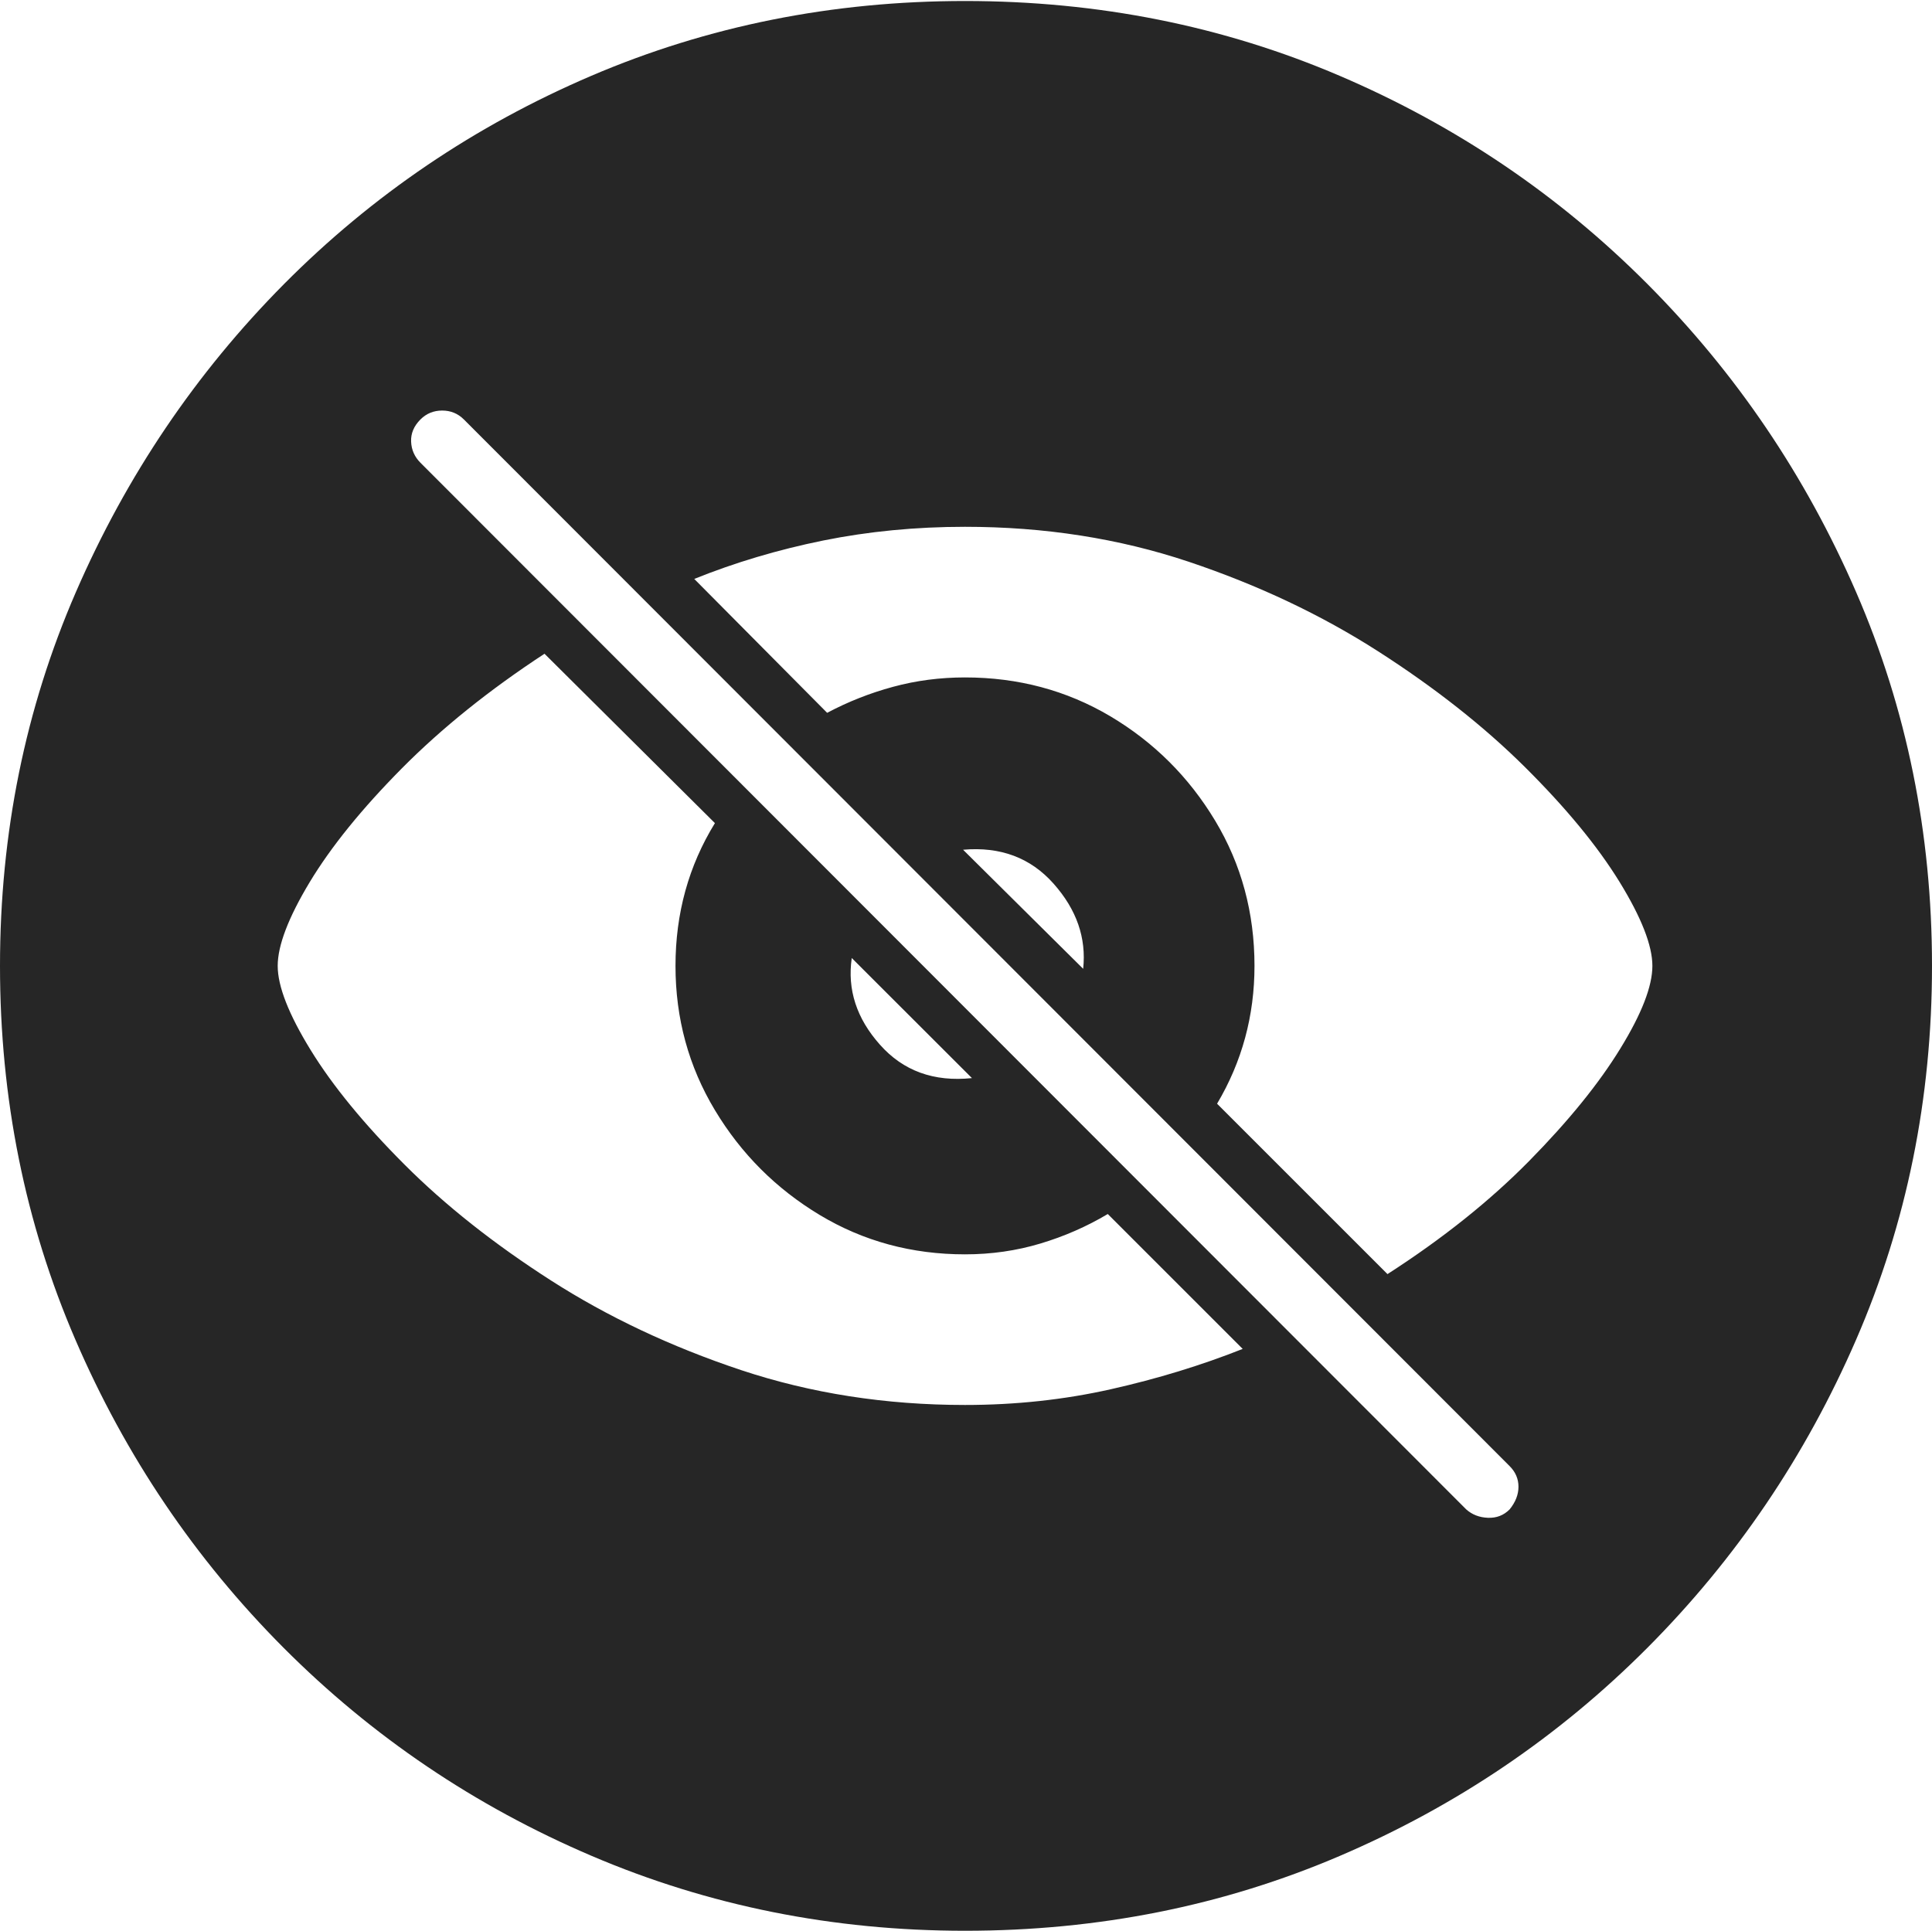 <?xml version="1.0" encoding="UTF-8"?>
<!--Generator: Apple Native CoreSVG 175-->
<!DOCTYPE svg
PUBLIC "-//W3C//DTD SVG 1.1//EN"
       "http://www.w3.org/Graphics/SVG/1.1/DTD/svg11.dtd">
<svg version="1.1" xmlns="http://www.w3.org/2000/svg" xmlns:xlink="http://www.w3.org/1999/xlink" width="19.16" height="19.15">
 <g>
  <rect height="19.15" opacity="0" width="19.16" x="0" y="0"/>
  <path d="M9.57 19.15Q11.553 19.15 13.286 18.408Q15.02 17.666 16.338 16.343Q17.656 15.02 18.408 13.286Q19.16 11.553 19.16 9.58Q19.16 7.607 18.408 5.874Q17.656 4.141 16.338 2.817Q15.02 1.494 13.286 0.752Q11.553 0.01 9.57 0.01Q7.598 0.01 5.864 0.752Q4.131 1.494 2.817 2.817Q1.504 4.141 0.752 5.874Q0 7.607 0 9.58Q0 11.553 0.747 13.286Q1.494 15.02 2.812 16.343Q4.131 17.666 5.869 18.408Q7.607 19.15 9.57 19.15ZM12.324 13.379Q11.709 13.623 11.016 13.779Q10.322 13.935 9.57 13.935Q8.389 13.935 7.349 13.589Q6.309 13.242 5.464 12.7Q4.619 12.158 4.014 11.553Q3.408 10.947 3.081 10.415Q2.754 9.883 2.754 9.58Q2.754 9.277 3.071 8.75Q3.389 8.223 3.984 7.622Q4.58 7.021 5.4 6.484L7.09 8.164Q6.699 8.799 6.699 9.58Q6.699 10.361 7.09 11.011Q7.48 11.66 8.13 12.051Q8.779 12.441 9.57 12.441Q9.961 12.441 10.317 12.334Q10.674 12.227 10.986 12.041ZM9.639 10.693Q9.072 10.752 8.726 10.361Q8.379 9.971 8.447 9.502ZM12.07 10.947Q12.441 10.322 12.441 9.58Q12.441 8.789 12.051 8.14Q11.66 7.49 11.011 7.104Q10.361 6.719 9.57 6.719Q9.199 6.719 8.857 6.812Q8.516 6.904 8.203 7.07L6.885 5.742Q7.49 5.498 8.164 5.361Q8.838 5.225 9.57 5.225Q10.752 5.225 11.787 5.571Q12.822 5.918 13.667 6.46Q14.512 7.002 15.122 7.607Q15.732 8.213 16.06 8.745Q16.387 9.277 16.387 9.58Q16.387 9.883 16.069 10.4Q15.752 10.918 15.166 11.514Q14.58 12.109 13.76 12.637ZM9.551 8.428Q10.107 8.379 10.449 8.765Q10.791 9.15 10.742 9.609ZM14.541 14.971L4.17 4.59Q4.082 4.502 4.077 4.38Q4.072 4.258 4.17 4.16Q4.258 4.072 4.385 4.072Q4.512 4.072 4.6 4.16L14.971 14.541Q15.059 14.629 15.059 14.746Q15.059 14.863 14.971 14.971Q14.883 15.059 14.756 15.054Q14.629 15.049 14.541 14.971Z" fill="rgba(0,0,0,0.85)"/>
 </g>
</svg>
